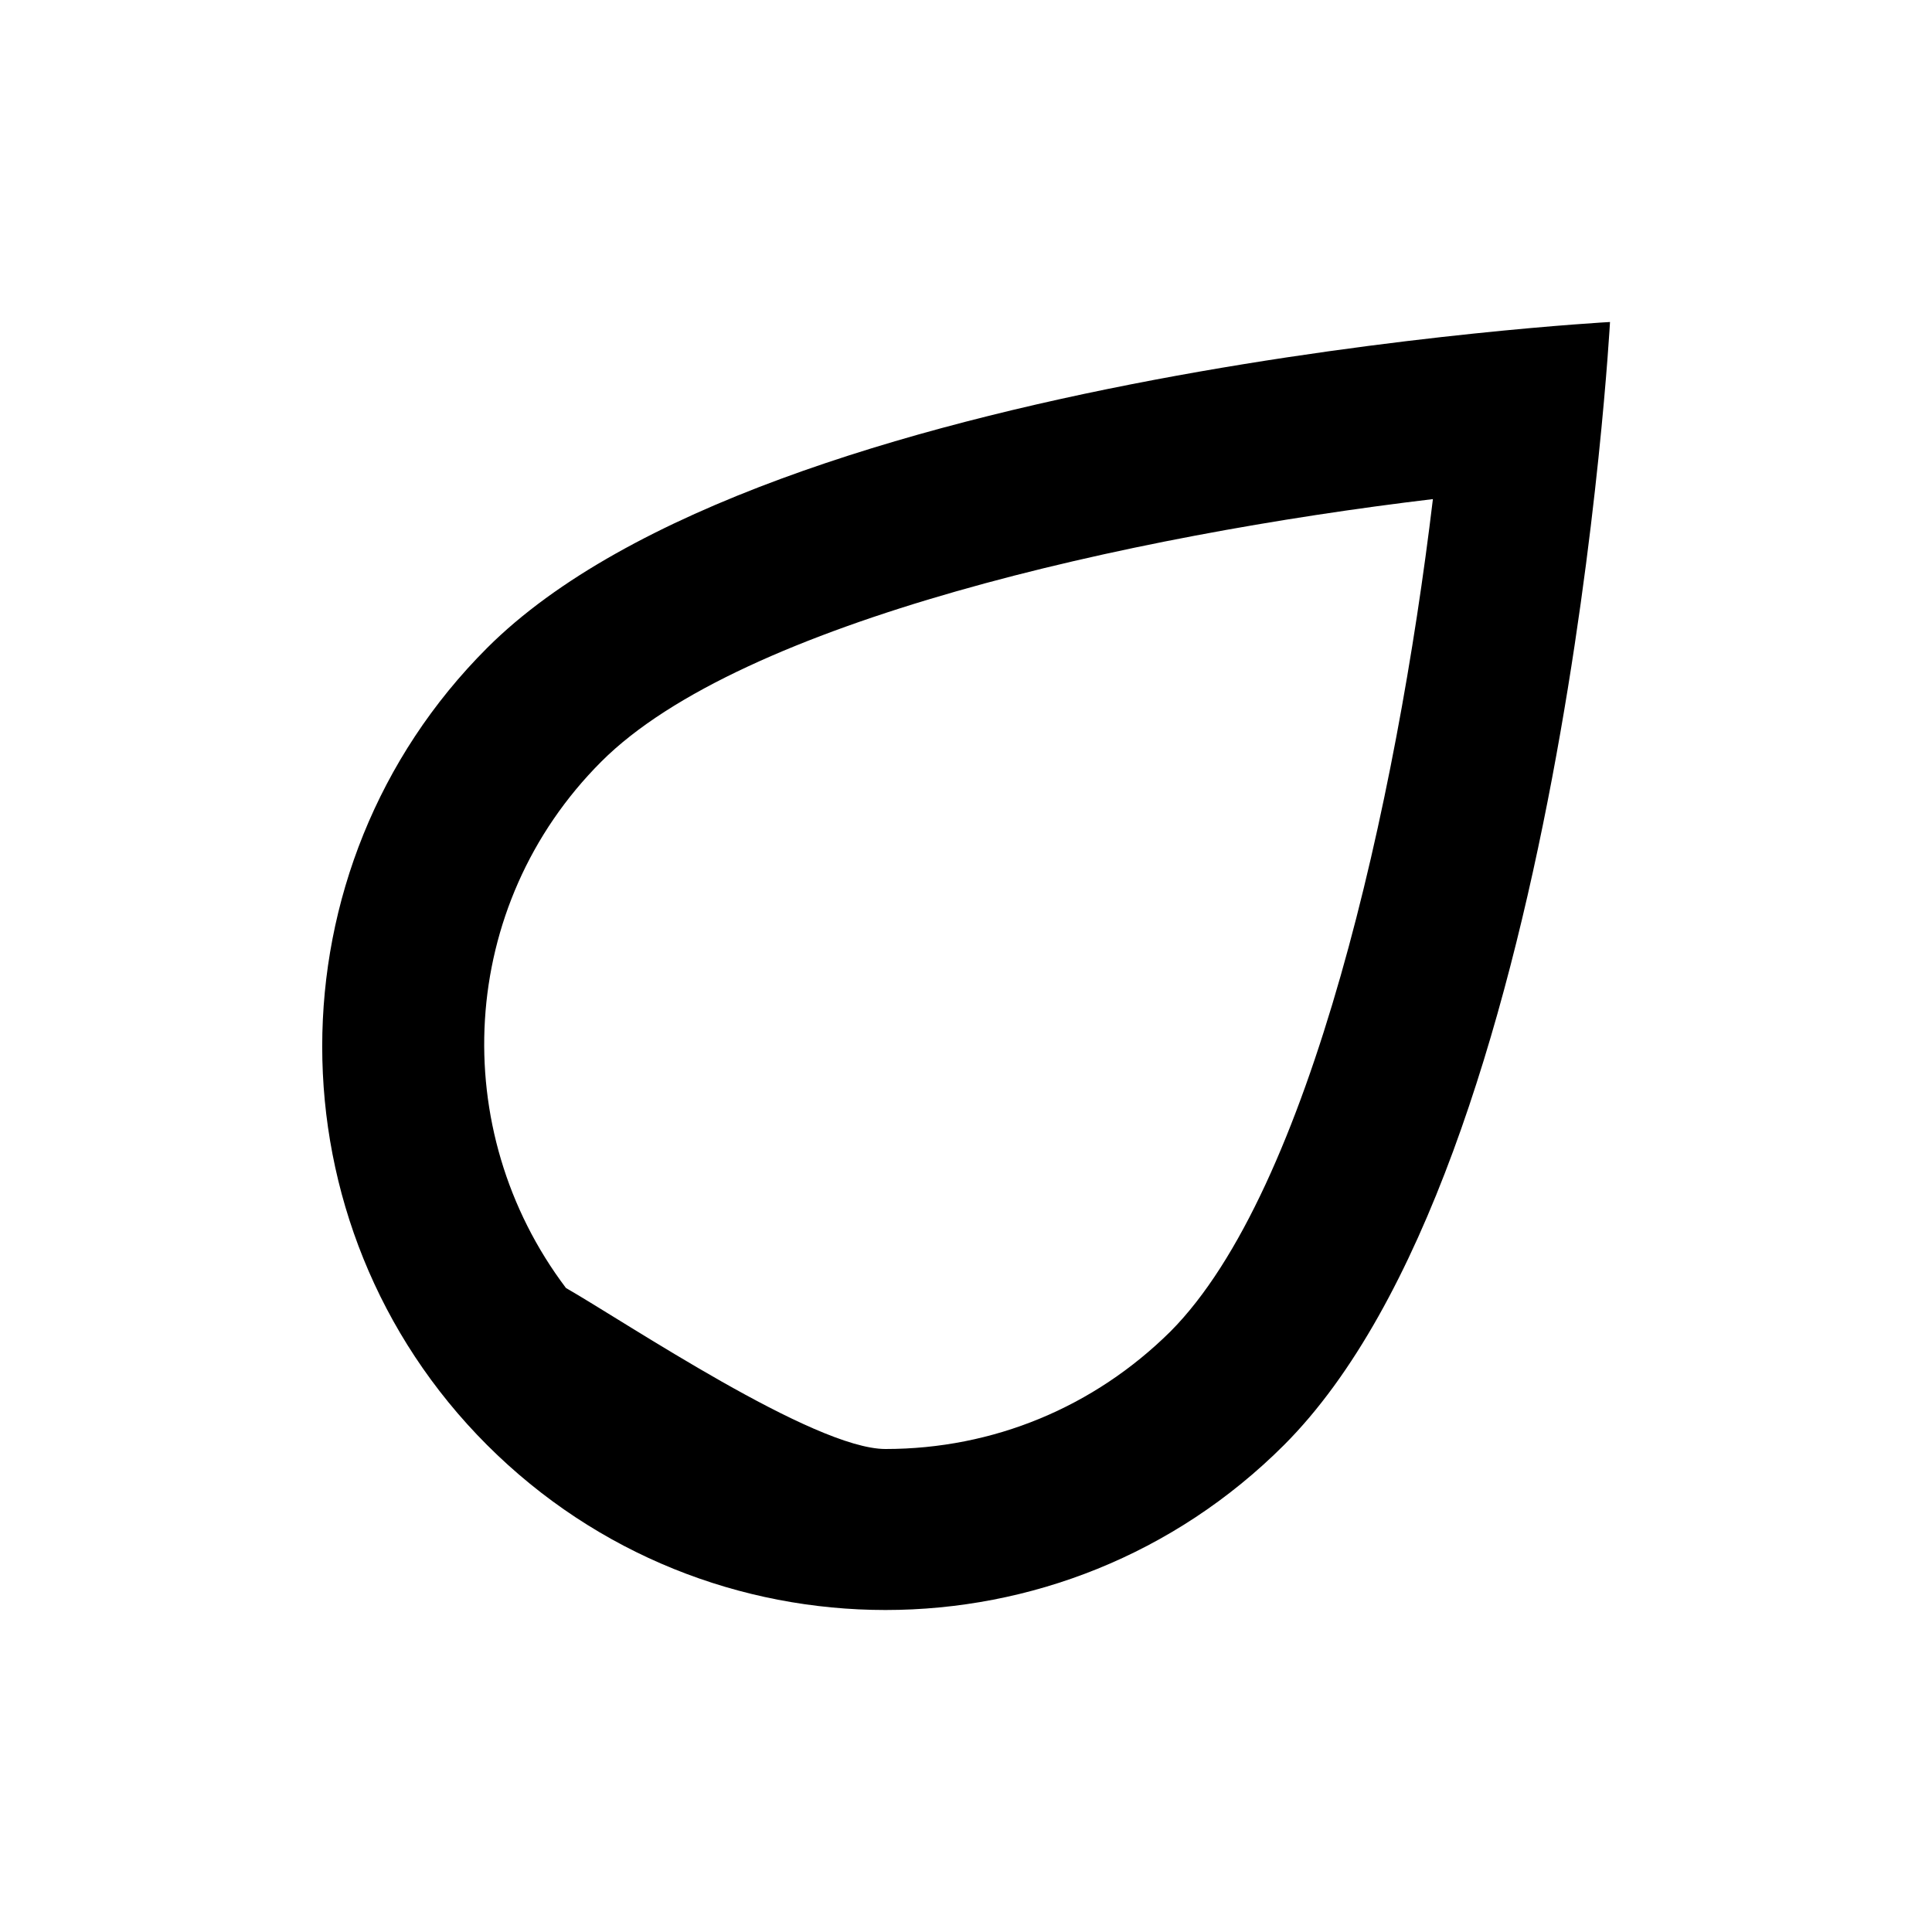 <svg width="18" height="18" viewBox="0 0 18 18" xmlns="http://www.w3.org/2000/svg">
<path d="M0 0h24v24H0V0z" fill="none"/>
<path d="M4.538 6.037C2.49 8.085 2.49 11.415 4.538 13.463C5.565 14.49 6.908 15 8.25 15C9.593 15 10.935 14.49 11.963 13.463C14.572 10.852 15 3 15 3C15 3 7.148 3.428 4.538 6.037ZM10.905 12.405C10.193 13.11 9.255 13.5 8.25 13.5C7.583 13.5 5.835 12.322 5.273 12C5 13 5.603 12.199 5 12.405C4.397 12.611 5.759 12.645 5.273 12C4.163 10.53 4.26 8.438 5.603 7.095C6.908 5.79 10.53 4.987 13.35 4.65C13.012 7.47 12.21 11.092 10.905 12.405Z"/>


</svg>
